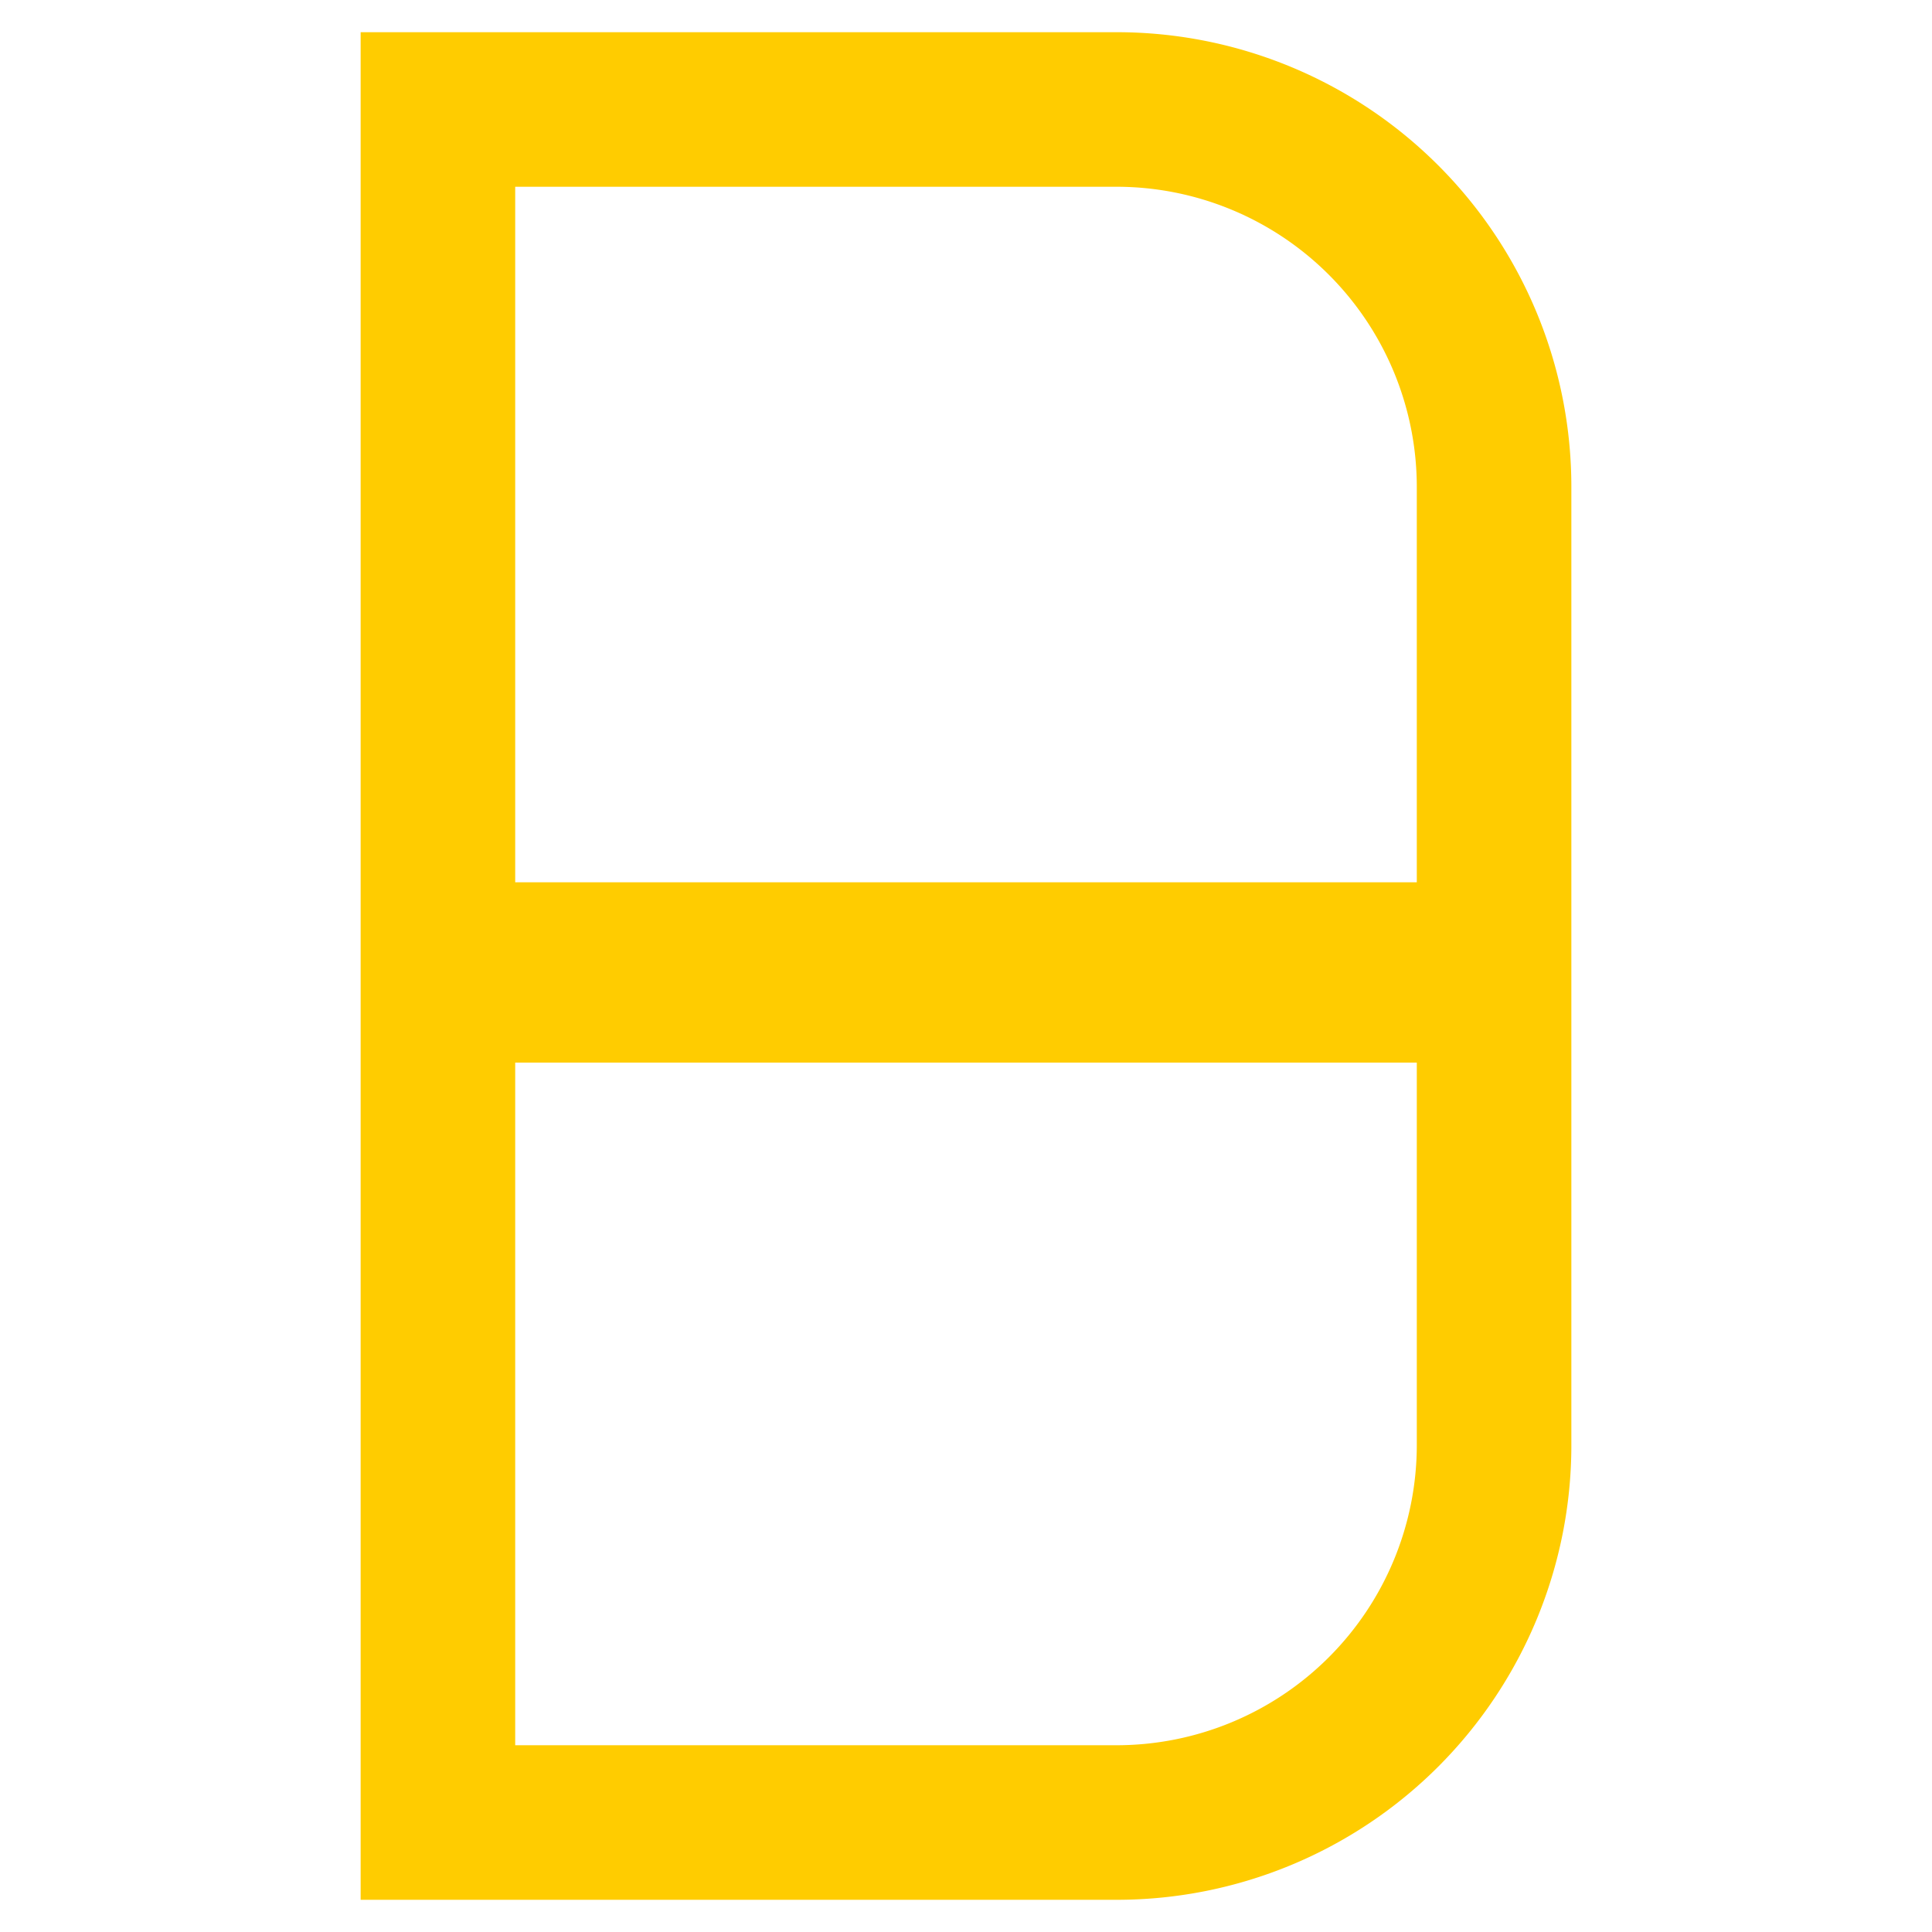 <svg xmlns="http://www.w3.org/2000/svg" width="150" height="150" viewBox="0 0 150 150">
  <defs>
    <style>
      .cls-1 {
        fill: #fc0;
      }
    </style>
  </defs>
  <g id="Layer_7" data-name="Layer 7">
    <path class="cls-1" d="M86.707,2.5H28v145H86.707A35.294,35.294,0,0,0,122,112.206v-74.413A35.294,35.294,0,0,0,86.707,2.5Zm0,12A23.32,23.32,0,0,1,110,37.793V68.5H40v-54Zm0,121H40v-53h70v29.706A23.32,23.32,0,0,1,86.707,135.5Z"/>
  </g>
</svg>
